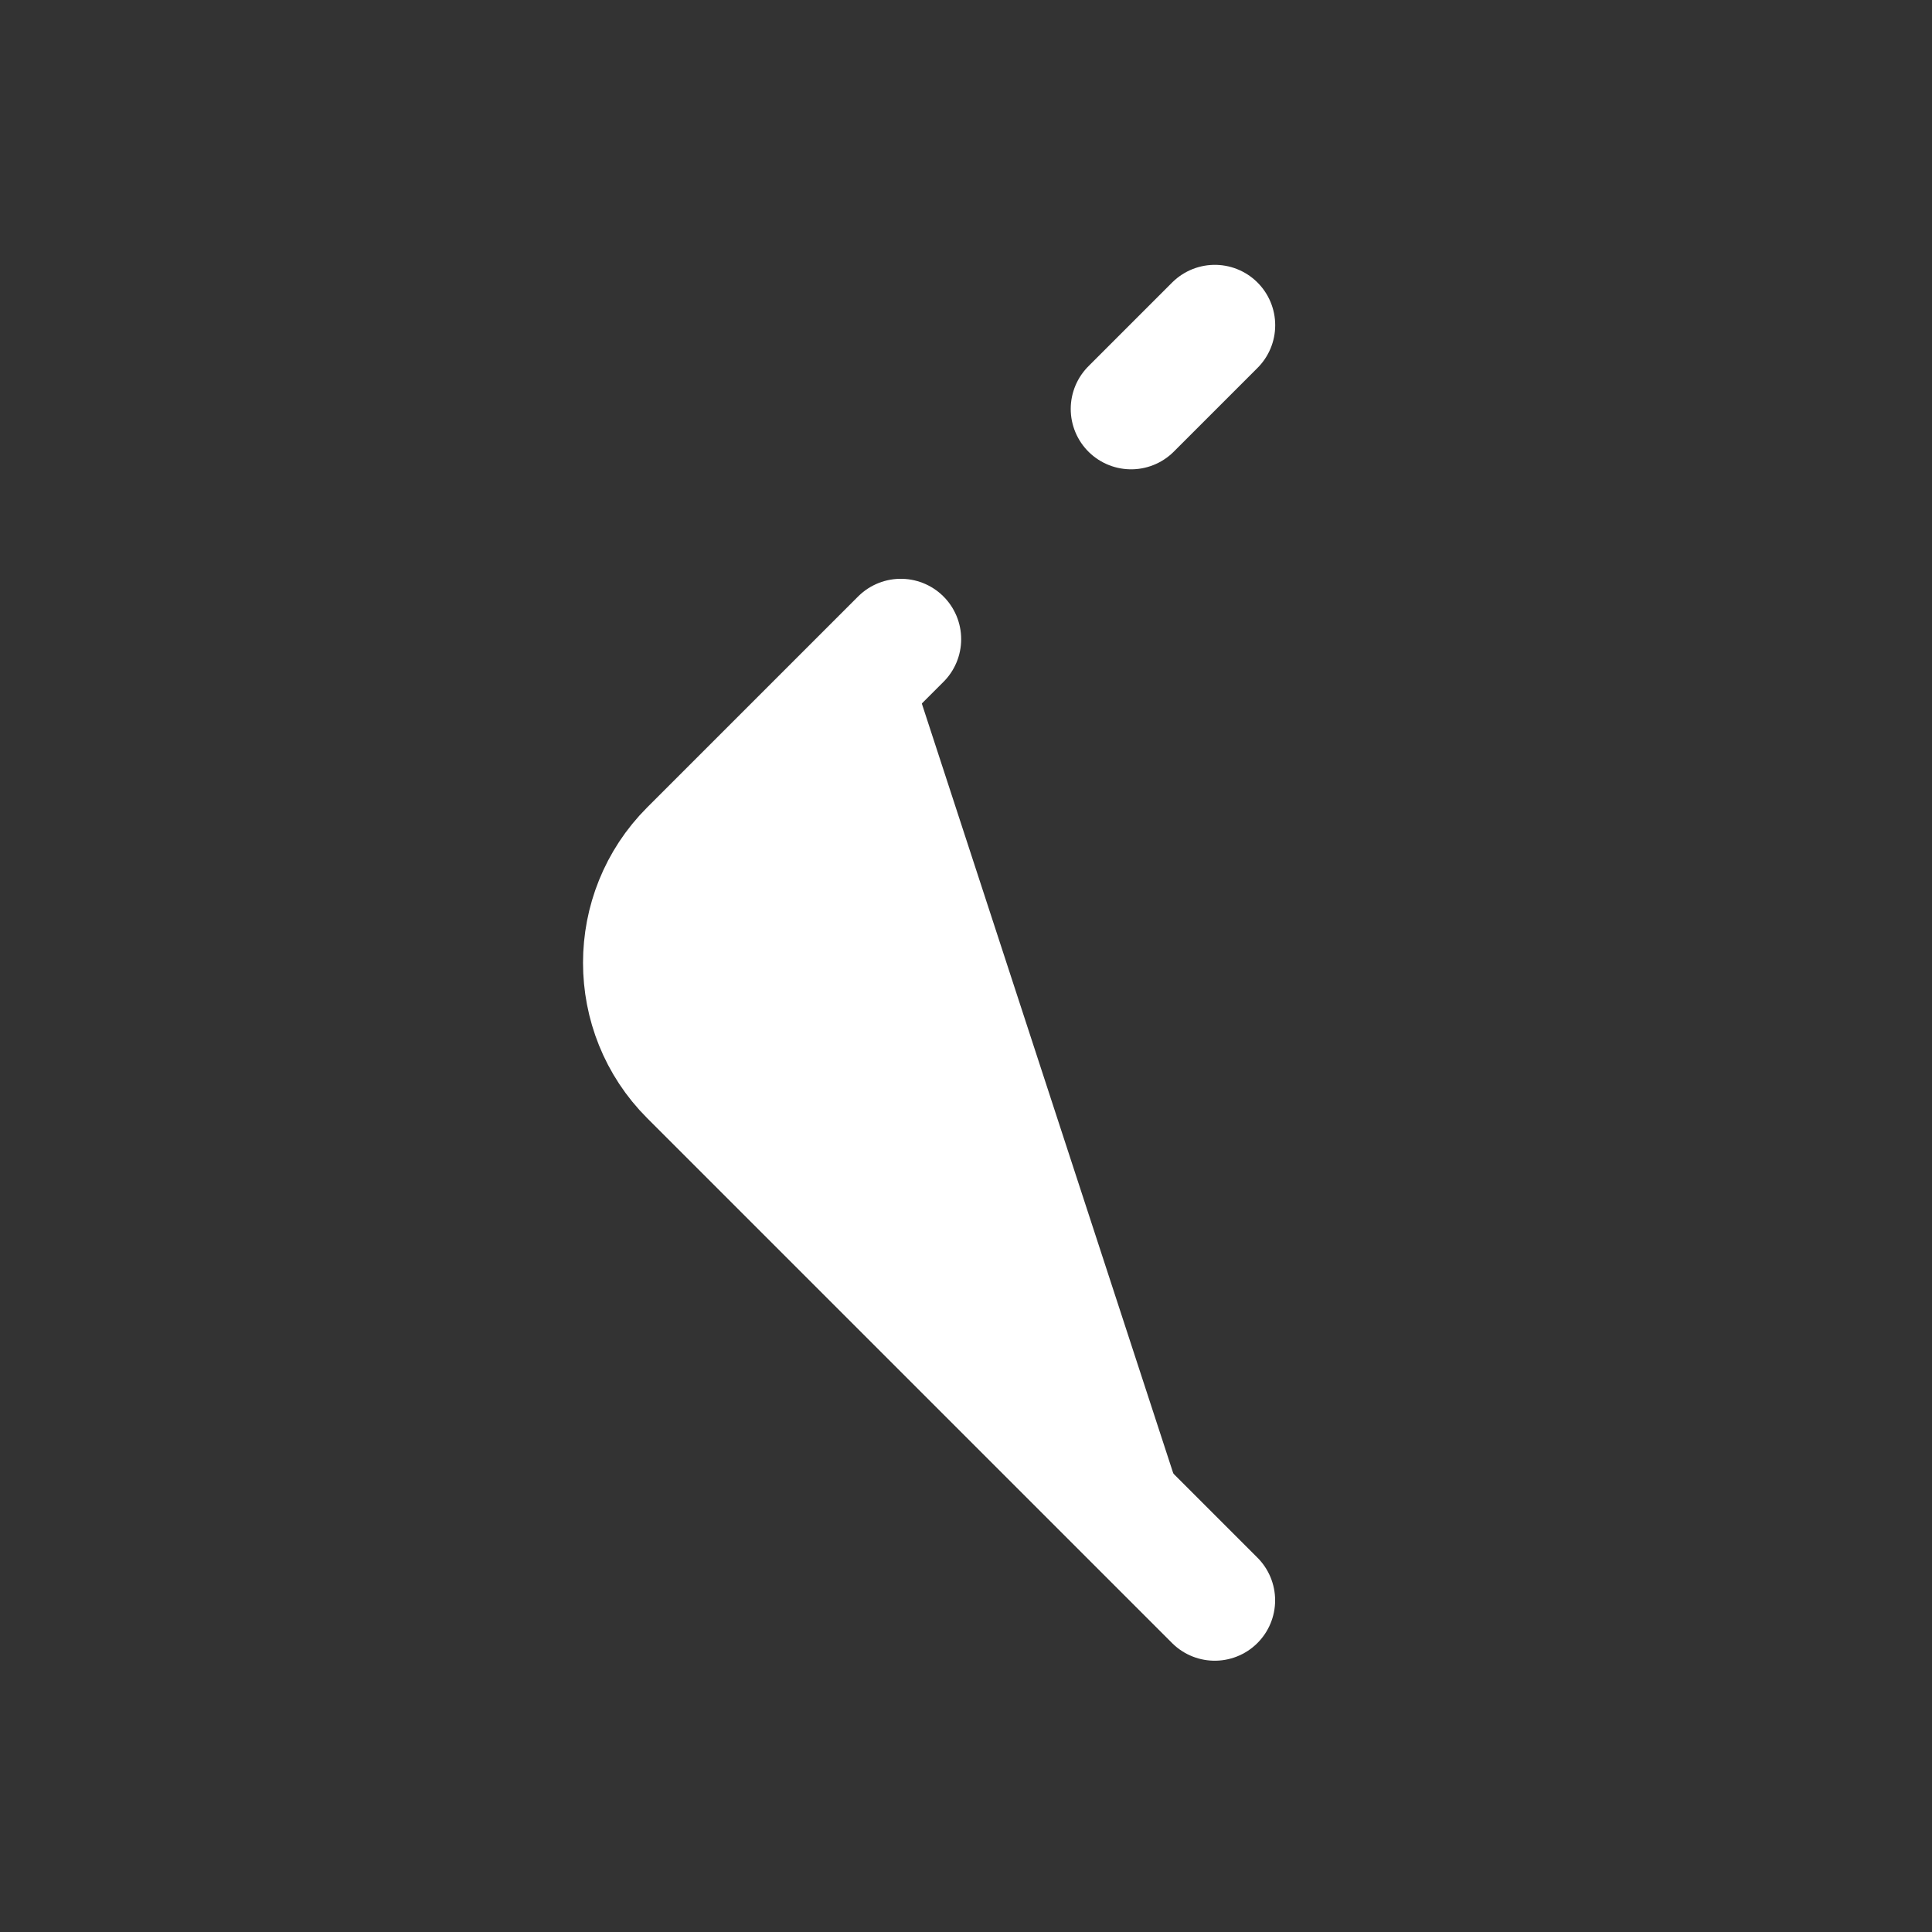 <svg width="24" height="24" viewBox="0 0 24 24" fill="#fff" xmlns="http://www.w3.org/2000/svg">
<rect x="0" y="0" width="24" height="24" fill="#333333" stroke="none"/>
<path d="M11.19 7.94L8.57 10.56C7.8 11.33 7.8 12.59 8.57 13.36L15.09 19.88" stroke="#fff" stroke-width="1.5" stroke-miterlimit="10" stroke-linecap="round" stroke-linejoin="round"/>
<path d="M15.091 4.04L14.051 5.08" stroke="#fff" stroke-width="1.5" stroke-miterlimit="10" stroke-linecap="round" stroke-linejoin="round"/>
</svg>
